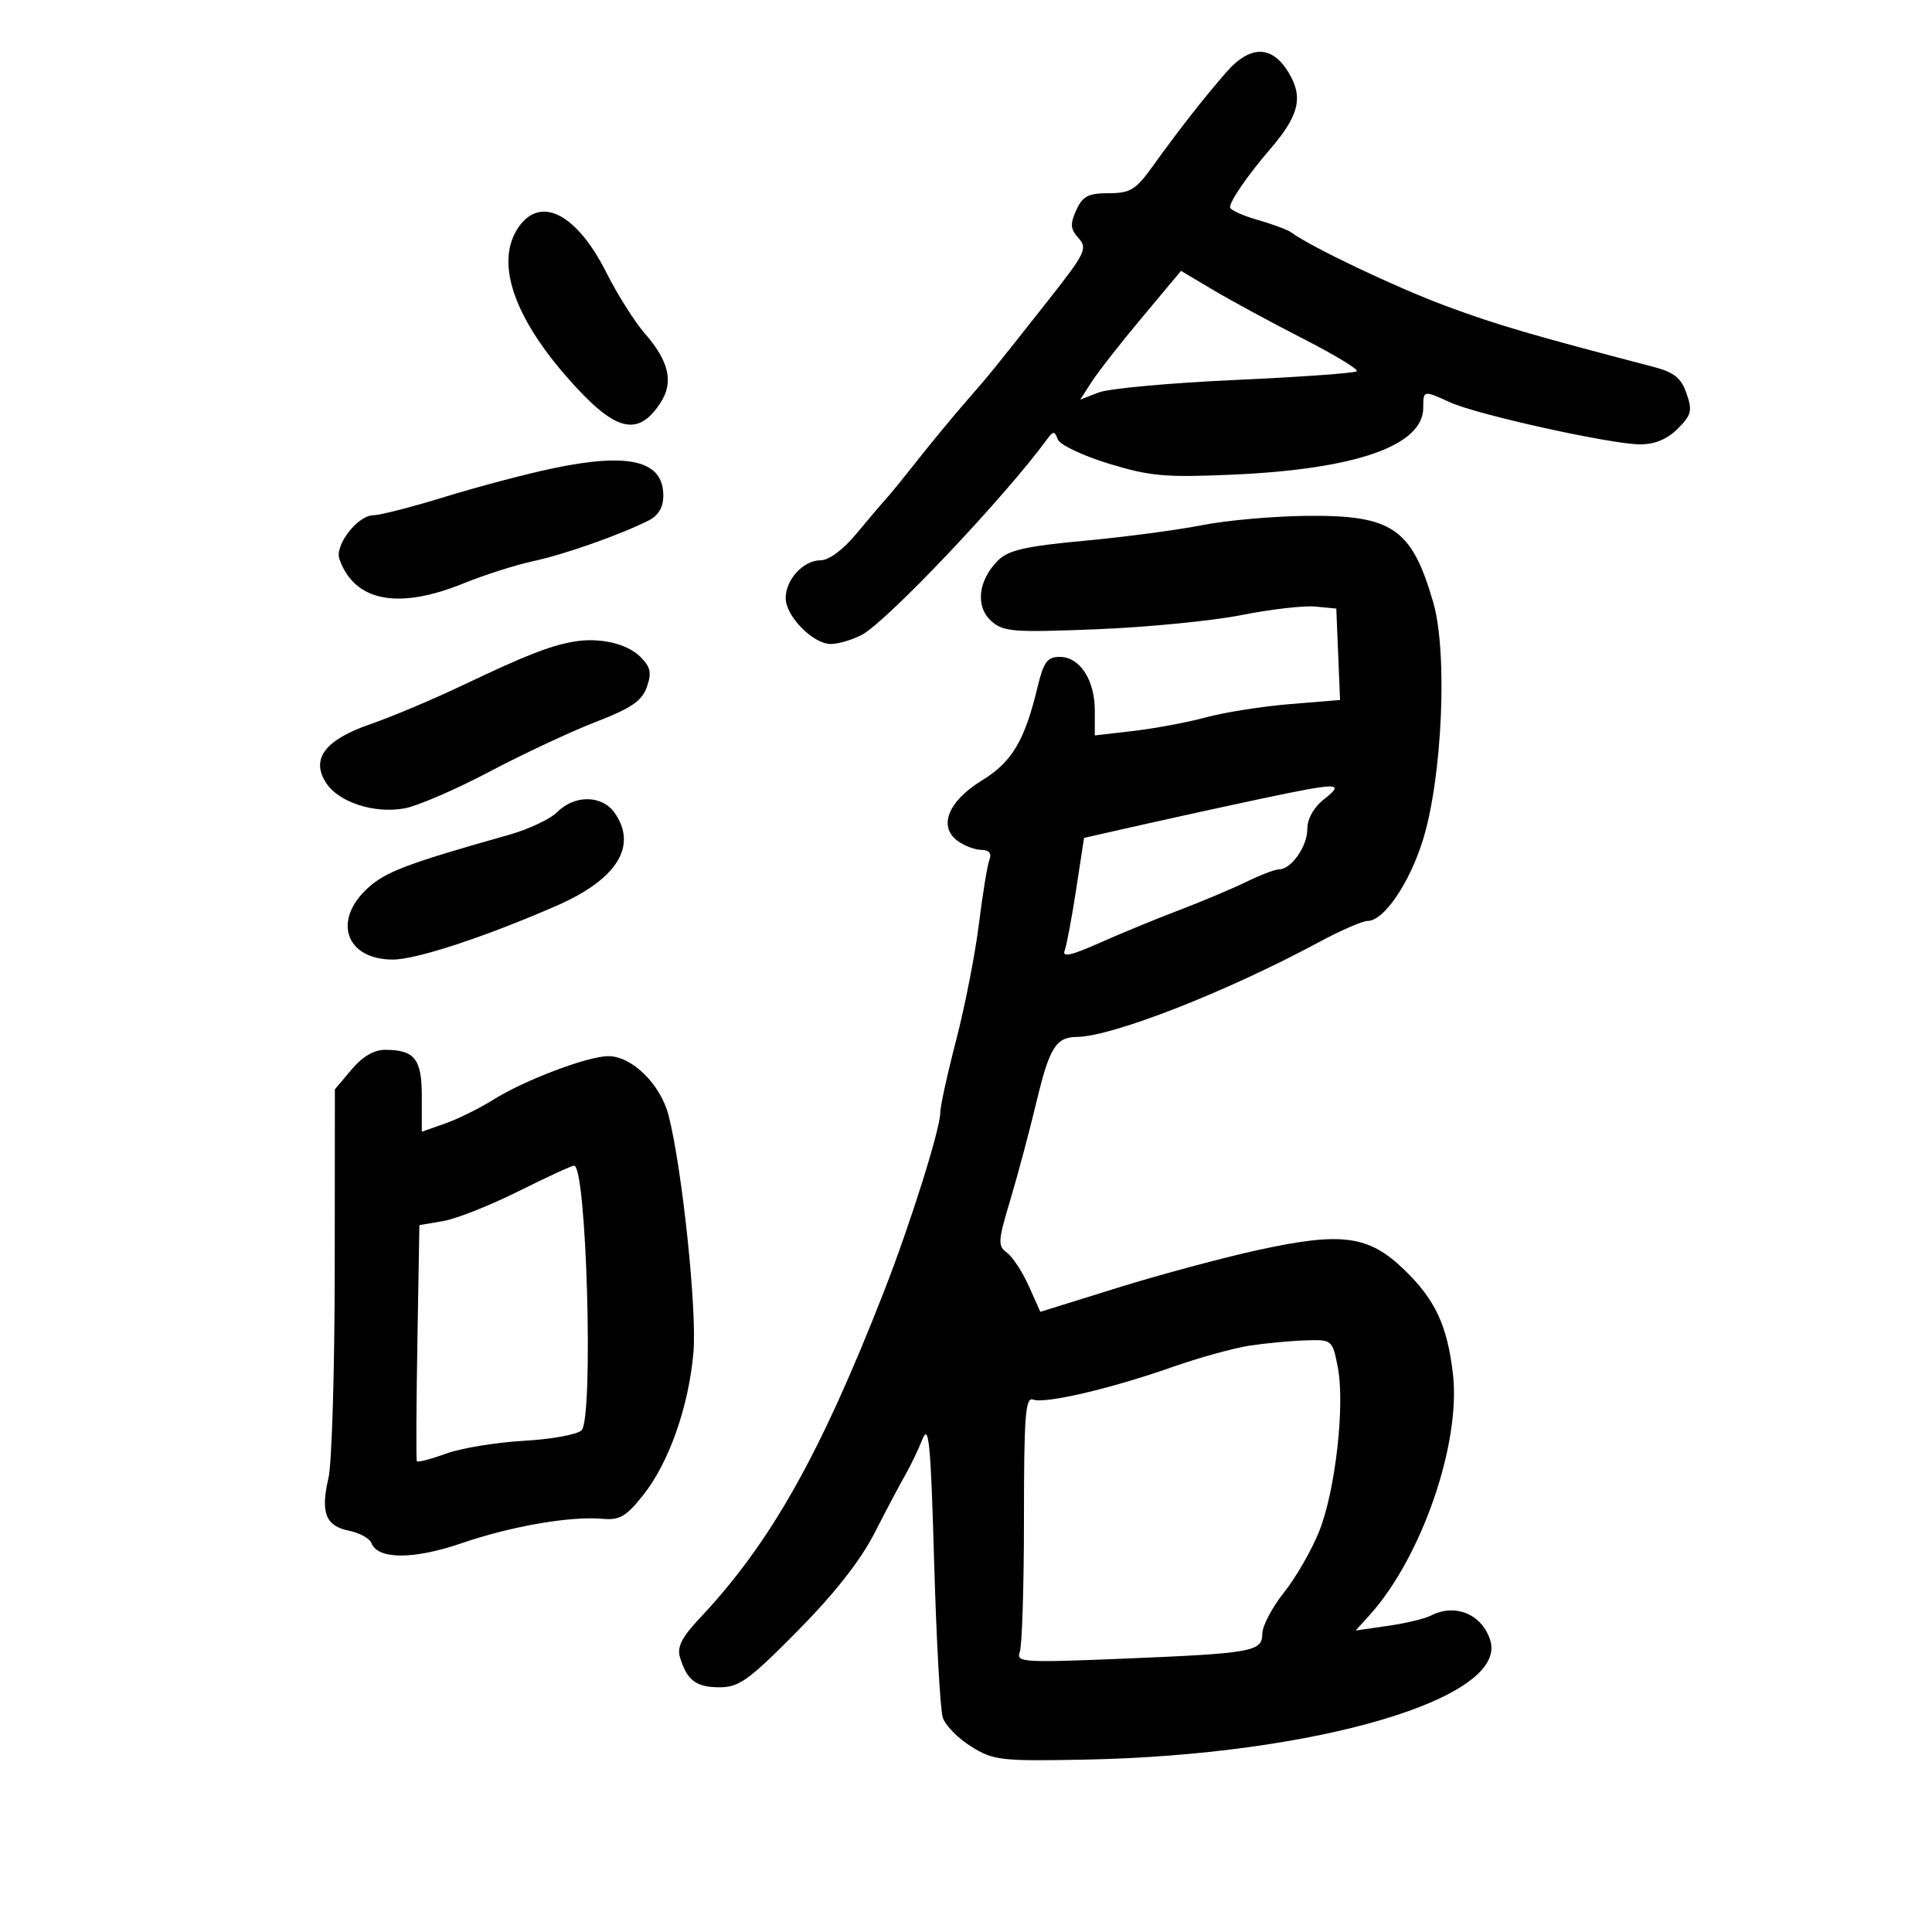 <svg xmlns="http://www.w3.org/2000/svg" width="300" height="300" viewBox="0 0 300 300" version="1.1">
	<path d="M 190.354 11.286 C 186.810 15.366, 183.014 20.219, 179.041 25.750 C 176.361 29.480, 175.518 30, 172.154 30 C 168.985 30, 168.113 30.456, 167.123 32.630 C 166.137 34.794, 166.200 35.563, 167.477 36.975 C 168.903 38.550, 168.526 39.330, 162.867 46.507 C 154.024 57.722, 153.858 57.926, 149.942 62.418 C 147.985 64.663, 144.610 68.749, 142.442 71.499 C 140.274 74.248, 138.026 77.004, 137.448 77.622 C 136.869 78.241, 134.860 80.604, 132.983 82.874 C 130.935 85.349, 128.718 87, 127.440 87 C 124.755 87, 122 89.975, 122 92.874 C 122 95.679, 126.248 100, 129.004 100 C 130.157 100, 132.314 99.367, 133.800 98.592 C 137.643 96.589, 156.011 77.206, 162.584 68.216 C 163.554 66.890, 163.745 66.892, 164.261 68.239 C 164.582 69.074, 168.142 70.764, 172.172 71.994 C 178.601 73.957, 180.972 74.166, 191.500 73.698 C 210.574 72.850, 221 69.184, 221 63.326 C 221 60.577, 221.001 60.577, 225.216 62.493 C 229.430 64.408, 250.220 69, 254.680 69 C 256.958 69, 258.897 68.194, 260.519 66.572 C 262.649 64.442, 262.816 63.770, 261.880 61.086 C 261.034 58.660, 259.954 57.802, 256.657 56.942 C 237.818 52.026, 232.373 50.428, 224.500 47.504 C 216.725 44.616, 203.622 38.382, 200.500 36.086 C 199.950 35.681, 197.588 34.803, 195.250 34.135 C 192.912 33.467, 191 32.588, 191 32.182 C 191 31.185, 193.737 27.222, 197.246 23.139 C 201.455 18.240, 202.284 15.450, 200.534 12.065 C 197.910 6.991, 194.322 6.716, 190.354 11.286 M 80.557 35.223 C 76.882 40.469, 79.555 48.852, 87.982 58.500 C 95.424 67.021, 98.980 68.012, 102.552 62.561 C 104.643 59.369, 103.907 56.108, 100.116 51.768 C 98.546 49.971, 95.862 45.720, 94.152 42.322 C 89.585 33.244, 83.989 30.322, 80.557 35.223 M 177.352 49.280 C 174.031 53.251, 170.510 57.749, 169.526 59.275 L 167.737 62.051 170.618 60.939 C 172.203 60.328, 181.749 59.455, 191.832 58.999 C 201.914 58.543, 210.399 57.935, 210.686 57.647 C 210.973 57.360, 207.224 55.087, 202.354 52.597 C 197.484 50.107, 191.225 46.717, 188.445 45.064 L 183.389 42.060 177.352 49.280 M 86 72.691 C 81.875 73.549, 74.308 75.544, 69.183 77.125 C 64.059 78.706, 59.029 80, 58.006 80 C 55.560 80, 51.943 84.649, 52.705 86.814 C 55.018 93.390, 61.800 94.723, 71.953 90.597 C 75.205 89.276, 80.084 87.719, 82.793 87.138 C 87.665 86.093, 96.391 83.015, 100.750 80.803 C 102.249 80.043, 103 78.757, 103 76.953 C 103 71.554, 97.775 70.244, 86 72.691 M 186.674 81.545 C 182.920 82.291, 174.700 83.381, 168.408 83.966 C 159.186 84.825, 156.578 85.422, 154.953 87.047 C 151.886 90.114, 151.430 94.174, 153.902 96.411 C 155.779 98.110, 157.244 98.226, 170.232 97.713 C 178.079 97.403, 188.212 96.412, 192.748 95.511 C 197.285 94.610, 202.460 94.014, 204.248 94.186 L 207.500 94.500 207.791 101.599 L 208.082 108.697 200.291 109.334 C 196.006 109.685, 190.161 110.606, 187.302 111.382 C 184.443 112.157, 179.381 113.108, 176.052 113.494 L 170 114.196 170 110.321 C 170 105.568, 167.668 102, 164.562 102 C 162.616 102, 162.052 102.773, 161.096 106.750 C 159.109 115.019, 157.122 118.345, 152.468 121.190 C 147.286 124.359, 145.672 128.280, 148.629 130.519 C 149.658 131.299, 151.336 131.951, 152.357 131.968 C 153.598 131.989, 154.021 132.502, 153.634 133.513 C 153.314 134.344, 152.579 138.843, 151.999 143.510 C 151.419 148.177, 149.832 156.277, 148.472 161.510 C 147.112 166.743, 146.002 171.807, 146.004 172.763 C 146.011 175.272, 141.366 190.039, 137.279 200.500 C 127.354 225.908, 119.648 239.588, 108.718 251.204 C 105.860 254.241, 105.096 255.745, 105.590 257.362 C 106.685 260.939, 108.088 262, 111.723 262 C 114.770 262, 116.274 260.915, 123.851 253.250 C 129.603 247.431, 133.613 242.323, 135.822 238 C 137.649 234.425, 139.793 230.375, 140.588 229 C 141.382 227.625, 142.570 225.150, 143.227 223.500 C 144.232 220.978, 144.523 224.002, 145.051 242.500 C 145.397 254.600, 146 265.490, 146.392 266.700 C 146.783 267.911, 148.768 269.936, 150.802 271.200 C 154.262 273.352, 155.391 273.483, 168.341 273.235 C 204.248 272.548, 234.267 263.718, 231.401 254.687 C 230.117 250.643, 225.954 248.920, 222.184 250.872 C 221.258 251.352, 218.250 252.069, 215.500 252.465 L 210.500 253.186 212.626 250.843 C 220.719 241.927, 226.878 224.125, 225.608 213.320 C 224.726 205.815, 222.877 201.848, 218.098 197.211 C 212.560 191.836, 208.421 191.261, 195.500 194.069 C 190 195.264, 180.110 197.920, 173.523 199.971 L 161.545 203.701 159.752 199.696 C 158.766 197.493, 157.242 195.166, 156.364 194.524 C 154.915 193.464, 154.959 192.727, 156.849 186.429 C 157.993 182.618, 159.838 175.706, 160.950 171.068 C 162.963 162.666, 163.972 161.044, 167.201 161.015 C 172.710 160.966, 190.449 154.027, 204.707 146.345 C 208.121 144.505, 211.569 143, 212.368 143 C 214.888 143, 218.872 137.154, 220.962 130.389 C 223.973 120.640, 224.807 101.289, 222.552 93.530 C 219.213 82.045, 216.205 79.979, 203 80.101 C 197.775 80.149, 190.428 80.799, 186.674 81.545 M 89 99.648 C 85.331 100.301, 81.504 101.806, 72 106.335 C 67.325 108.562, 60.812 111.311, 57.527 112.442 C 50.438 114.884, 48.208 117.861, 50.662 121.606 C 52.618 124.592, 58.155 126.377, 62.815 125.524 C 64.842 125.153, 70.775 122.591, 76 119.831 C 81.225 117.070, 88.647 113.596, 92.492 112.109 C 98.028 109.970, 99.684 108.839, 100.443 106.682 C 101.217 104.481, 101.026 103.581, 99.447 102.003 C 97.348 99.903, 93.033 98.931, 89 99.648 M 195.500 124.096 C 190.550 125.145, 182.412 126.927, 177.415 128.055 L 168.330 130.107 167.100 138.141 C 166.423 142.560, 165.619 146.830, 165.312 147.630 C 164.909 148.680, 166.383 148.356, 170.627 146.462 C 173.857 145.019, 179.425 142.727, 183 141.366 C 186.575 140.006, 191.300 138.016, 193.500 136.944 C 195.700 135.872, 197.993 134.996, 198.595 134.997 C 200.495 135.002, 203 131.446, 203 128.744 C 203 127.128, 203.996 125.362, 205.635 124.073 C 208.943 121.470, 207.881 121.473, 195.500 124.096 M 86.540 126.092 C 85.462 127.178, 82.087 128.769, 79.040 129.629 C 63.176 134.103, 59.799 135.385, 57.002 137.998 C 51.598 143.046, 53.766 149, 61.007 149 C 64.640 149, 75.287 145.500, 86.405 140.652 C 95.804 136.553, 99.050 131.372, 95.443 126.223 C 93.499 123.446, 89.230 123.384, 86.540 126.092 M 54.589 166.077 L 52 169.153 51.976 197.327 C 51.963 212.822, 51.527 227.300, 51.007 229.500 C 49.743 234.848, 50.559 236.962, 54.166 237.683 C 55.819 238.014, 57.402 238.883, 57.682 239.615 C 58.666 242.179, 64.233 242.183, 71.692 239.625 C 79.433 236.970, 88.603 235.389, 93.616 235.843 C 96.215 236.079, 97.257 235.463, 99.897 232.130 C 103.890 227.088, 106.951 218.382, 107.677 210 C 108.242 203.475, 105.934 181.455, 103.822 173.223 C 102.577 168.369, 98.142 164, 94.461 164 C 91.280 164, 81.442 167.721, 76.636 170.741 C 74.510 172.077, 71.135 173.747, 69.136 174.452 L 65.500 175.735 65.500 170.331 C 65.500 164.435, 64.422 163.042, 59.839 163.015 C 58.083 163.005, 56.297 164.047, 54.589 166.077 M 80.489 184.990 C 76.095 187.184, 70.840 189.262, 68.812 189.608 L 65.124 190.236 64.812 208.368 C 64.640 218.341, 64.602 226.677, 64.728 226.894 C 64.853 227.111, 66.878 226.587, 69.228 225.729 C 71.577 224.871, 77.011 223.972, 81.303 223.731 C 85.595 223.491, 89.645 222.755, 90.303 222.096 C 92.191 220.207, 91.090 181, 89.149 181 C 88.780 181, 84.883 182.795, 80.489 184.990 M 194 208.957 C 191.525 209.337, 186.125 210.836, 182 212.287 C 172.501 215.630, 162.232 218.026, 160.407 217.326 C 159.228 216.874, 159 219.869, 159 235.811 C 159 246.275, 158.706 255.603, 158.347 256.539 C 157.741 258.116, 158.900 258.192, 174.097 257.569 C 194.574 256.729, 195.997 256.476, 196.010 253.671 C 196.015 252.477, 197.536 249.593, 199.389 247.262 C 201.242 244.932, 203.700 240.657, 204.851 237.762 C 207.376 231.415, 208.876 218.081, 207.721 212.242 C 206.888 208.031, 206.852 208.001, 202.691 208.134 C 200.386 208.207, 196.475 208.578, 194 208.957" stroke="none" fill="black" fill-rule="evenodd"/>
</svg>
